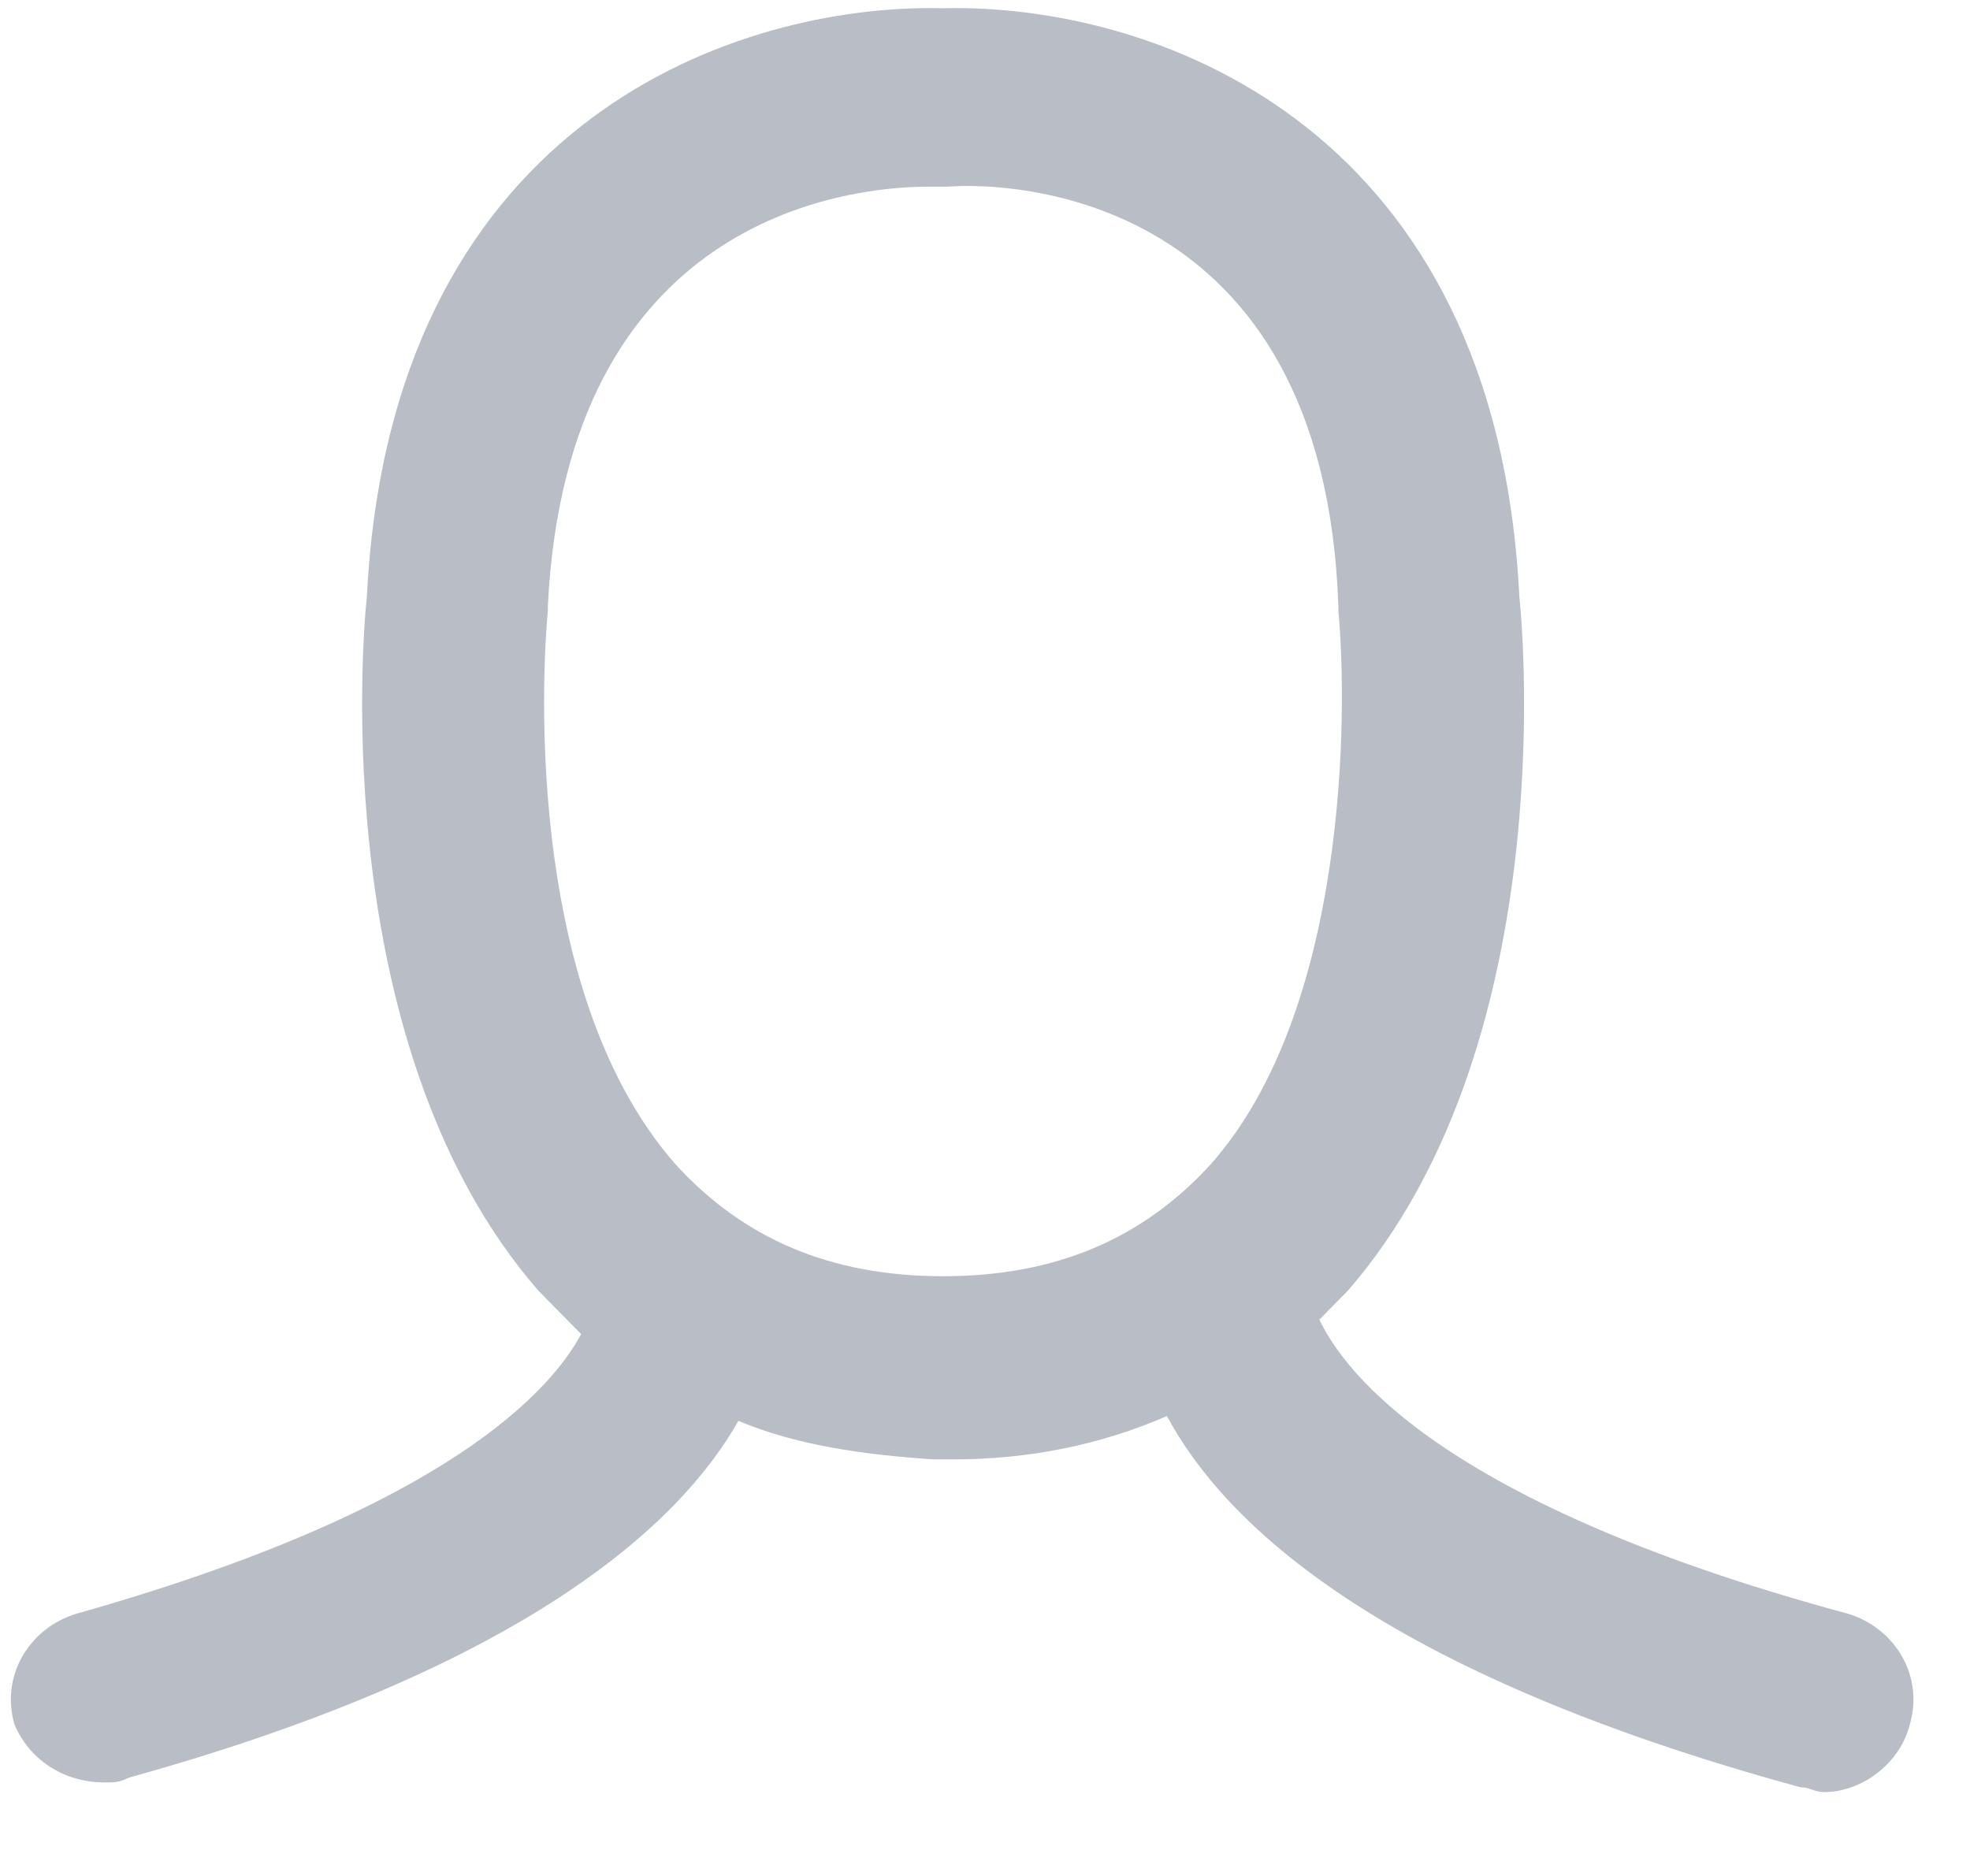 <?xml version="1.0" encoding="UTF-8" standalone="no"?>
<svg width="21px" height="20px" viewBox="0 0 21 20" version="1.1" xmlns="http://www.w3.org/2000/svg" xmlns:xlink="http://www.w3.org/1999/xlink">
    <!-- Generator: Sketch 47.1 (45422) - http://www.bohemiancoding.com/sketch -->
    <title>Artboard 4 Copy 4</title>
    <desc>Created with Sketch.</desc>
    <defs>
        <path d="M5.739,13.76 L6.195,14.223 C5.891,14.788 4.825,16.073 0.815,17.204 C0.307,17.358 0.003,17.872 0.155,18.386 C0.307,18.746 0.662,19.003 1.119,19.003 C1.221,19.003 1.272,19.003 1.373,18.952 C5.637,17.769 7.262,16.228 7.871,15.148 C8.48,15.405 9.19,15.508 9.952,15.559 L10.053,15.559 L10.155,15.559 C10.967,15.559 11.729,15.405 12.439,15.097 C13.048,16.228 14.673,17.821 19.191,19.054 C19.292,19.054 19.343,19.106 19.444,19.106 C19.85,19.106 20.256,18.797 20.358,18.386 C20.51,17.872 20.206,17.358 19.698,17.204 C15.129,15.97 14.267,14.48 14.064,14.069 L14.368,13.76 C16.602,11.19 16.246,6.821 16.196,6.359 C15.947,1.37 12.38,0.086 10.184,0.086 C10.139,0.086 10.096,0.087 10.053,0.088 C10.01,0.087 9.967,0.086 9.923,0.086 C7.726,0.086 4.16,1.37 3.911,6.359 C3.86,6.821 3.505,11.19 5.739,13.76 Z M7.211,12.424 C5.434,10.419 5.84,6.513 5.84,6.513 L5.84,6.461 C6.043,2.349 8.987,1.99 9.901,1.99 L10.053,1.99 L10.104,1.99 C10.764,1.938 14.114,2.041 14.267,6.461 L14.267,6.513 C14.368,7.592 14.368,10.779 12.896,12.424 C12.185,13.195 11.272,13.606 10.053,13.606 C8.835,13.606 7.921,13.195 7.211,12.424 L7.211,12.424 Z" id="path-1"></path>
    </defs>
    <g id="Onboarding" stroke="none" stroke-width="1" fill="none" fill-rule="evenodd">
        <g id="Artboard-4-Copy-4">
            <mask id="mask-2" fill="white">
                <use xlink:href="#path-1"></use>
            </mask>
            <use id="Clip-15" fill="#B8BDC6" xlink:href="#path-1"></use>
        </g>
    </g>
</svg>